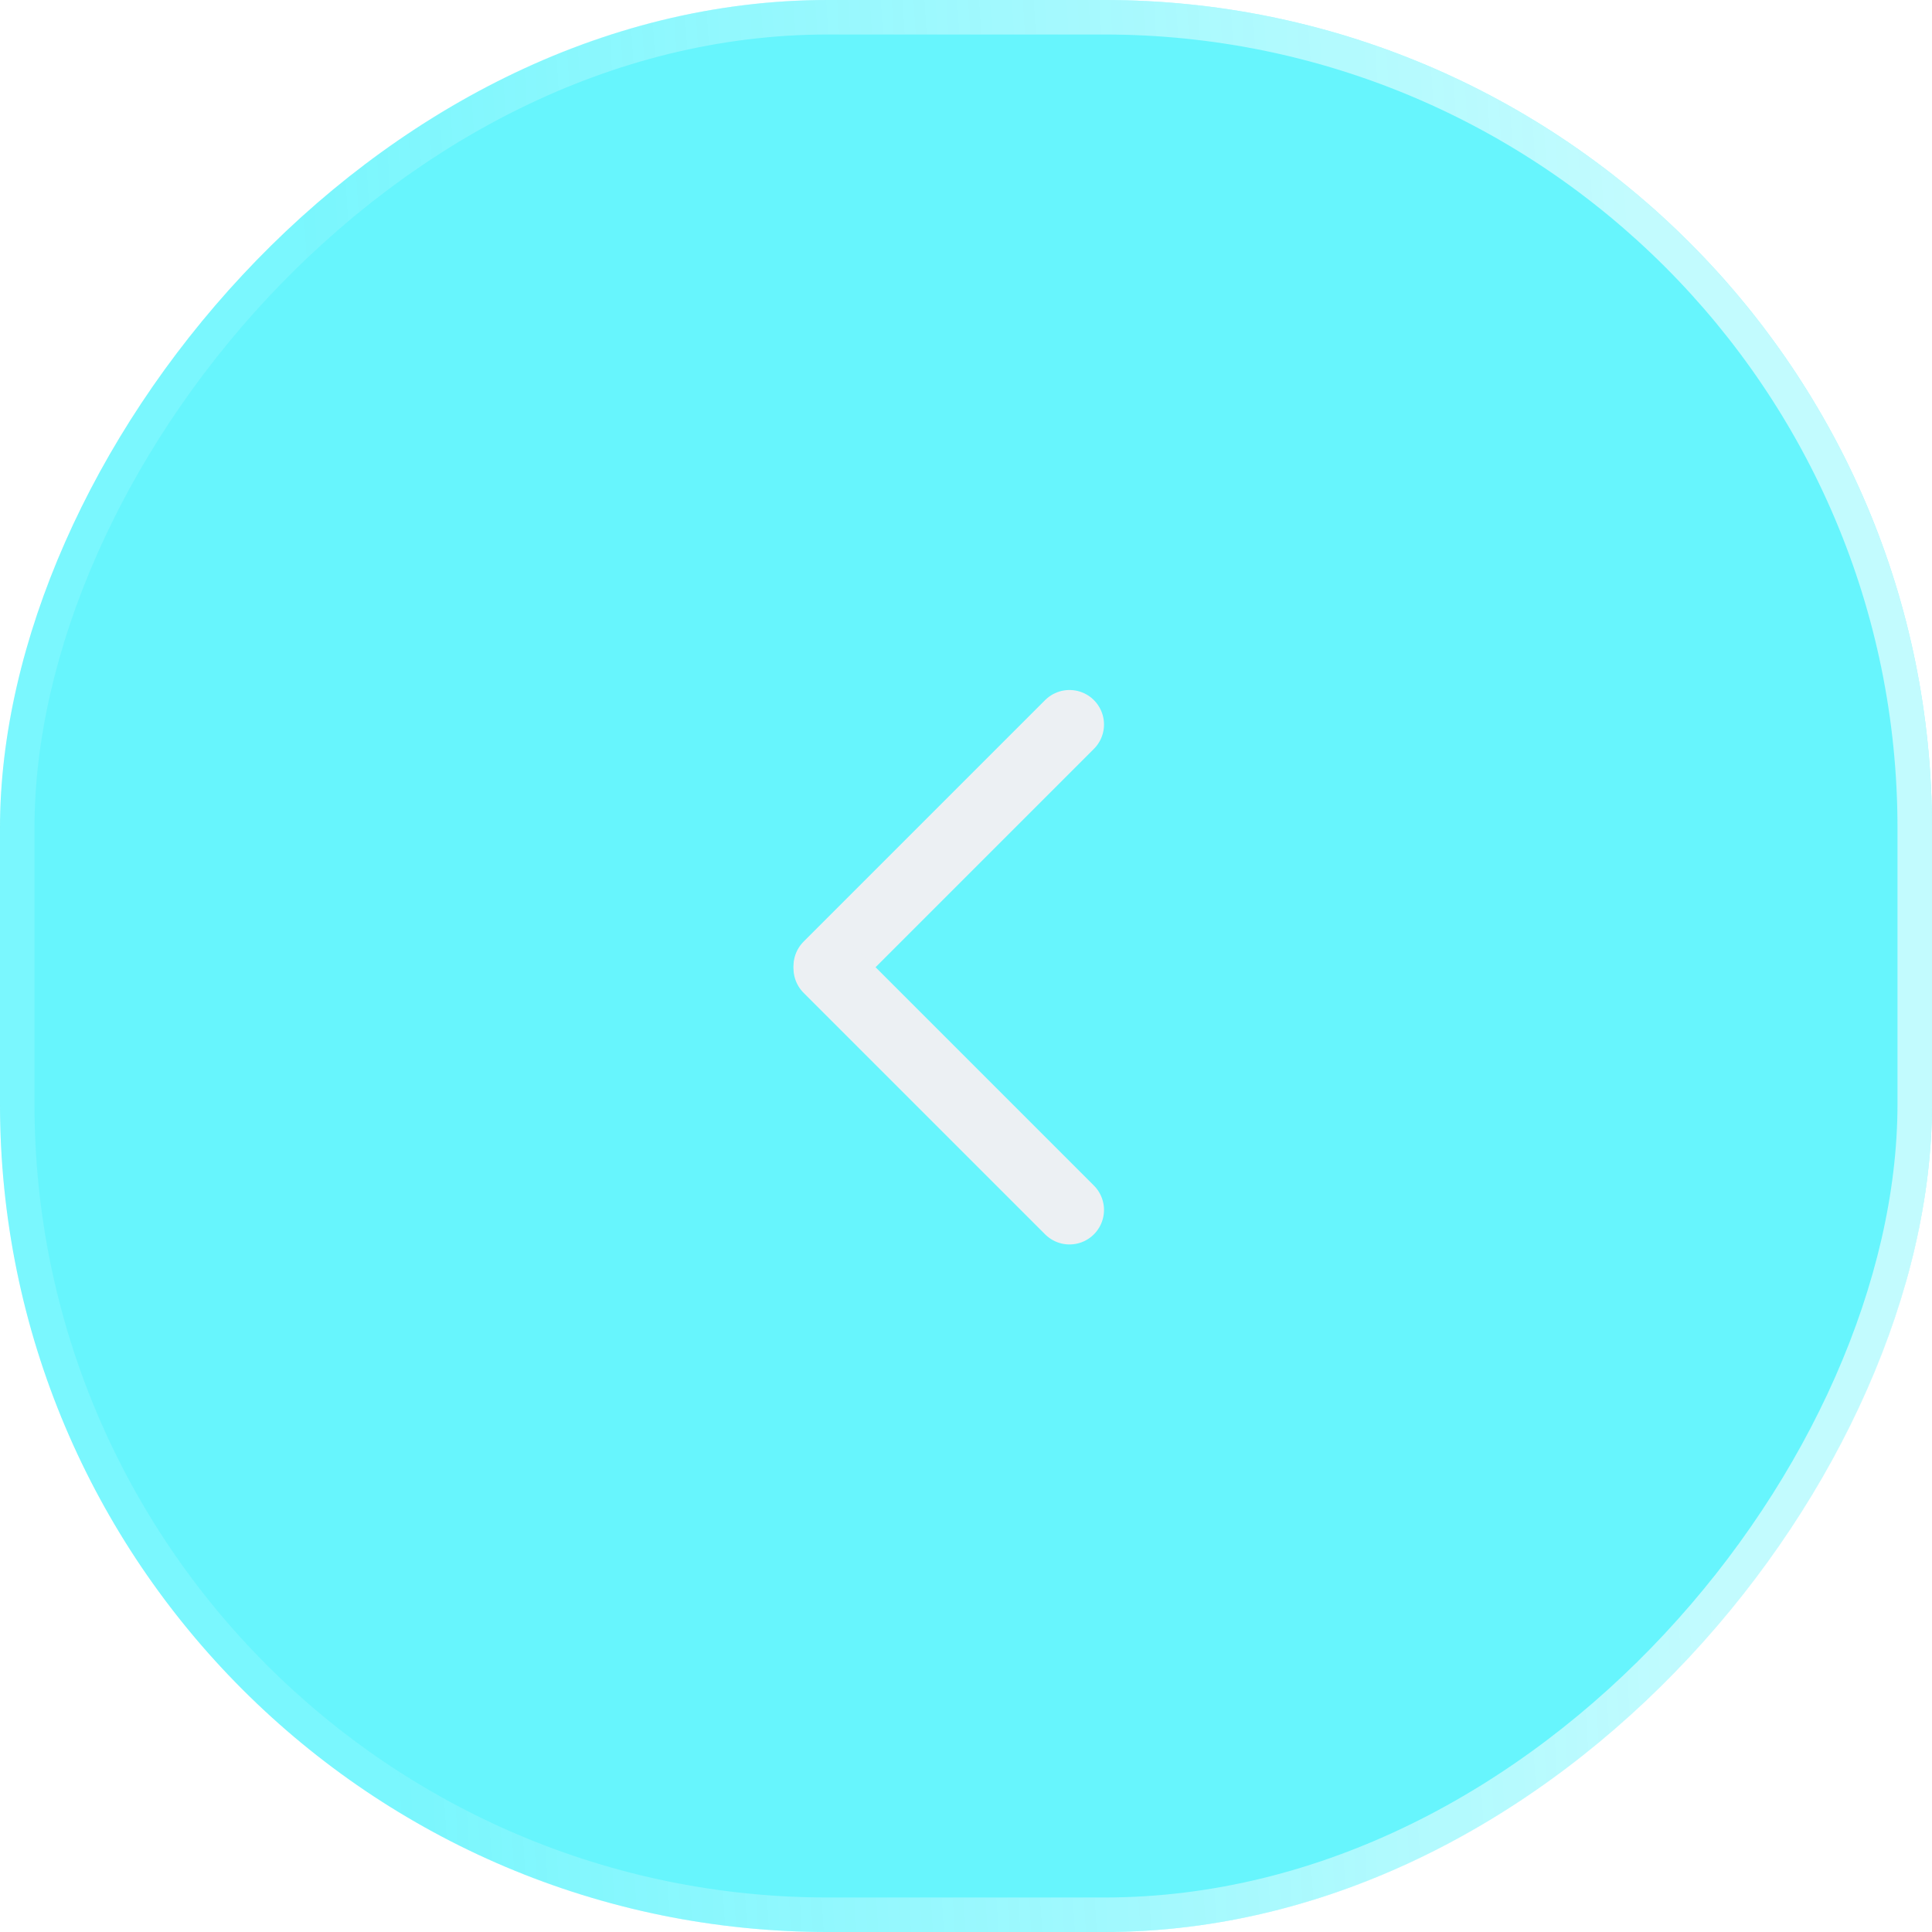 <svg width="56" height="56" viewBox="0 0 56 56" fill="none" xmlns="http://www.w3.org/2000/svg">
<g filter="url(#filter0_b_1_1113)">
<rect width="56" height="56" rx="24" transform="matrix(-1 0 0 1 56 0)" fill="#02EEFB" fill-opacity="0.6"/>
<rect x="-0.5" y="0.5" width="55" height="55" rx="23.5" transform="matrix(-1 0 0 1 55 0)" stroke="url(#paint0_linear_1_1113)" stroke-opacity="0.6"/>
</g>
<path d="M24 28L31 21" stroke="#ECF0F3" stroke-width="2" stroke-linecap="round"/>
<path d="M24 28.071L31 35.071" stroke="#ECF0F3" stroke-width="2" stroke-linecap="round"/>
<defs>
<filter id="filter0_b_1_1113" x="-20" y="-20" width="96" height="96" filterUnits="userSpaceOnUse" color-interpolation-filters="sRGB">
<feFlood flood-opacity="0" result="BackgroundImageFix"/>
<feGaussianBlur in="BackgroundImageFix" stdDeviation="10"/>
<feComposite in2="SourceAlpha" operator="in" result="effect1_backgroundBlur_1_1113"/>
<feBlend mode="normal" in="SourceGraphic" in2="effect1_backgroundBlur_1_1113" result="shape"/>
</filter>
<linearGradient id="paint0_linear_1_1113" x1="43.441" y1="56" x2="4.83" y2="53.648" gradientUnits="userSpaceOnUse">
<stop stop-color="white" stop-opacity="0.2"/>
<stop offset="1" stop-color="white"/>
</linearGradient>
</defs>
</svg>
